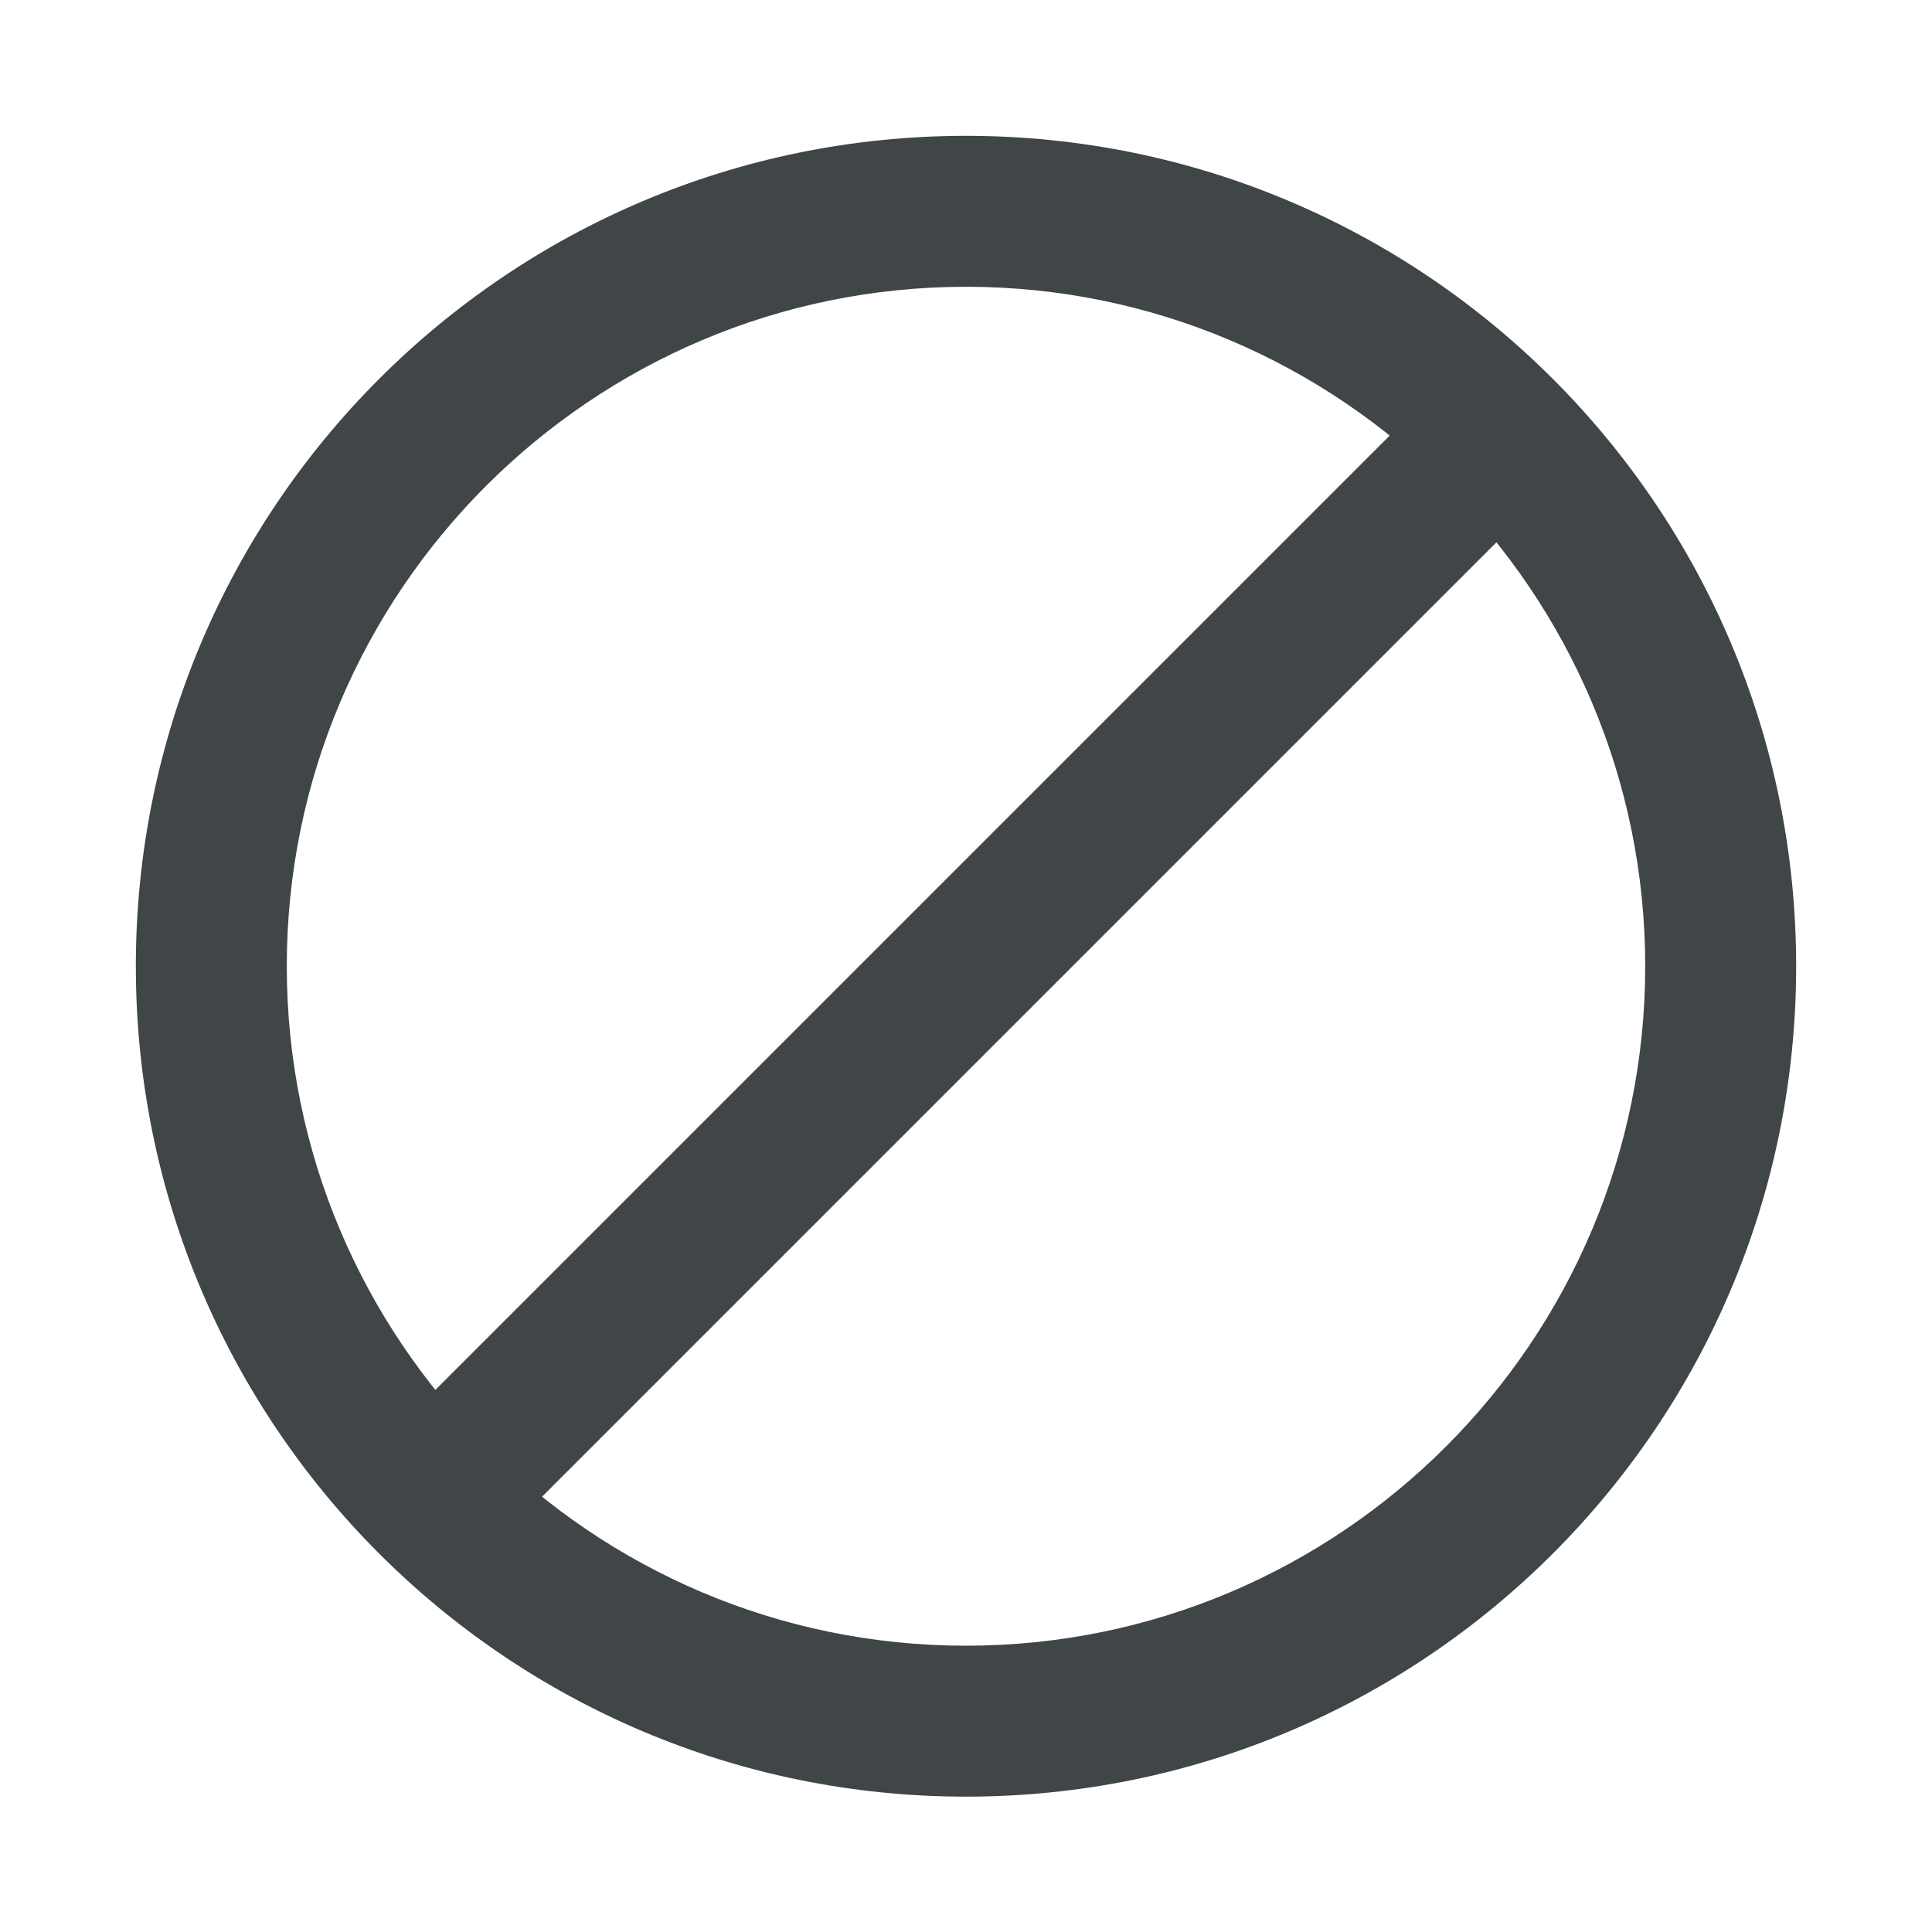 <?xml version="1.0" encoding="utf-8"?>
<!-- Generator: Adobe Illustrator 16.0.3, SVG Export Plug-In . SVG Version: 6.00 Build 0)  -->
<!DOCTYPE svg PUBLIC "-//W3C//DTD SVG 1.1//EN" "http://www.w3.org/Graphics/SVG/1.1/DTD/svg11.dtd">
<svg version="1.1" xmlns="http://www.w3.org/2000/svg" xmlns:xlink="http://www.w3.org/1999/xlink" x="0px" y="0px" width="128px"
	 height="128px" viewBox="0 0 128 128" enable-background="new 0 0 128 128" xml:space="preserve">
<g id="Ebene_2">
</g>
<g id="Ebene_1">
	<g>
		<path fill="#404547" d="M64,19c24.813,0,45,20.194,45,45.016c0,24.821-20.187,45.016-45,45.016c-24.813,0-45-20.194-45-45.016
			C19,39.194,39.187,19,64,19 M64,9C33.624,9,9,33.631,9,64.016c0,30.385,24.624,55.016,55,55.016s55-24.631,55-55.016
			C119,33.631,94.376,9,64,9L64,9z"/>
	</g>
	<line fill="none" stroke="#404547" stroke-width="10" stroke-miterlimit="10" x1="101.488" y1="26.512" x2="26.488" y2="101.512"/>
</g>
</svg>
